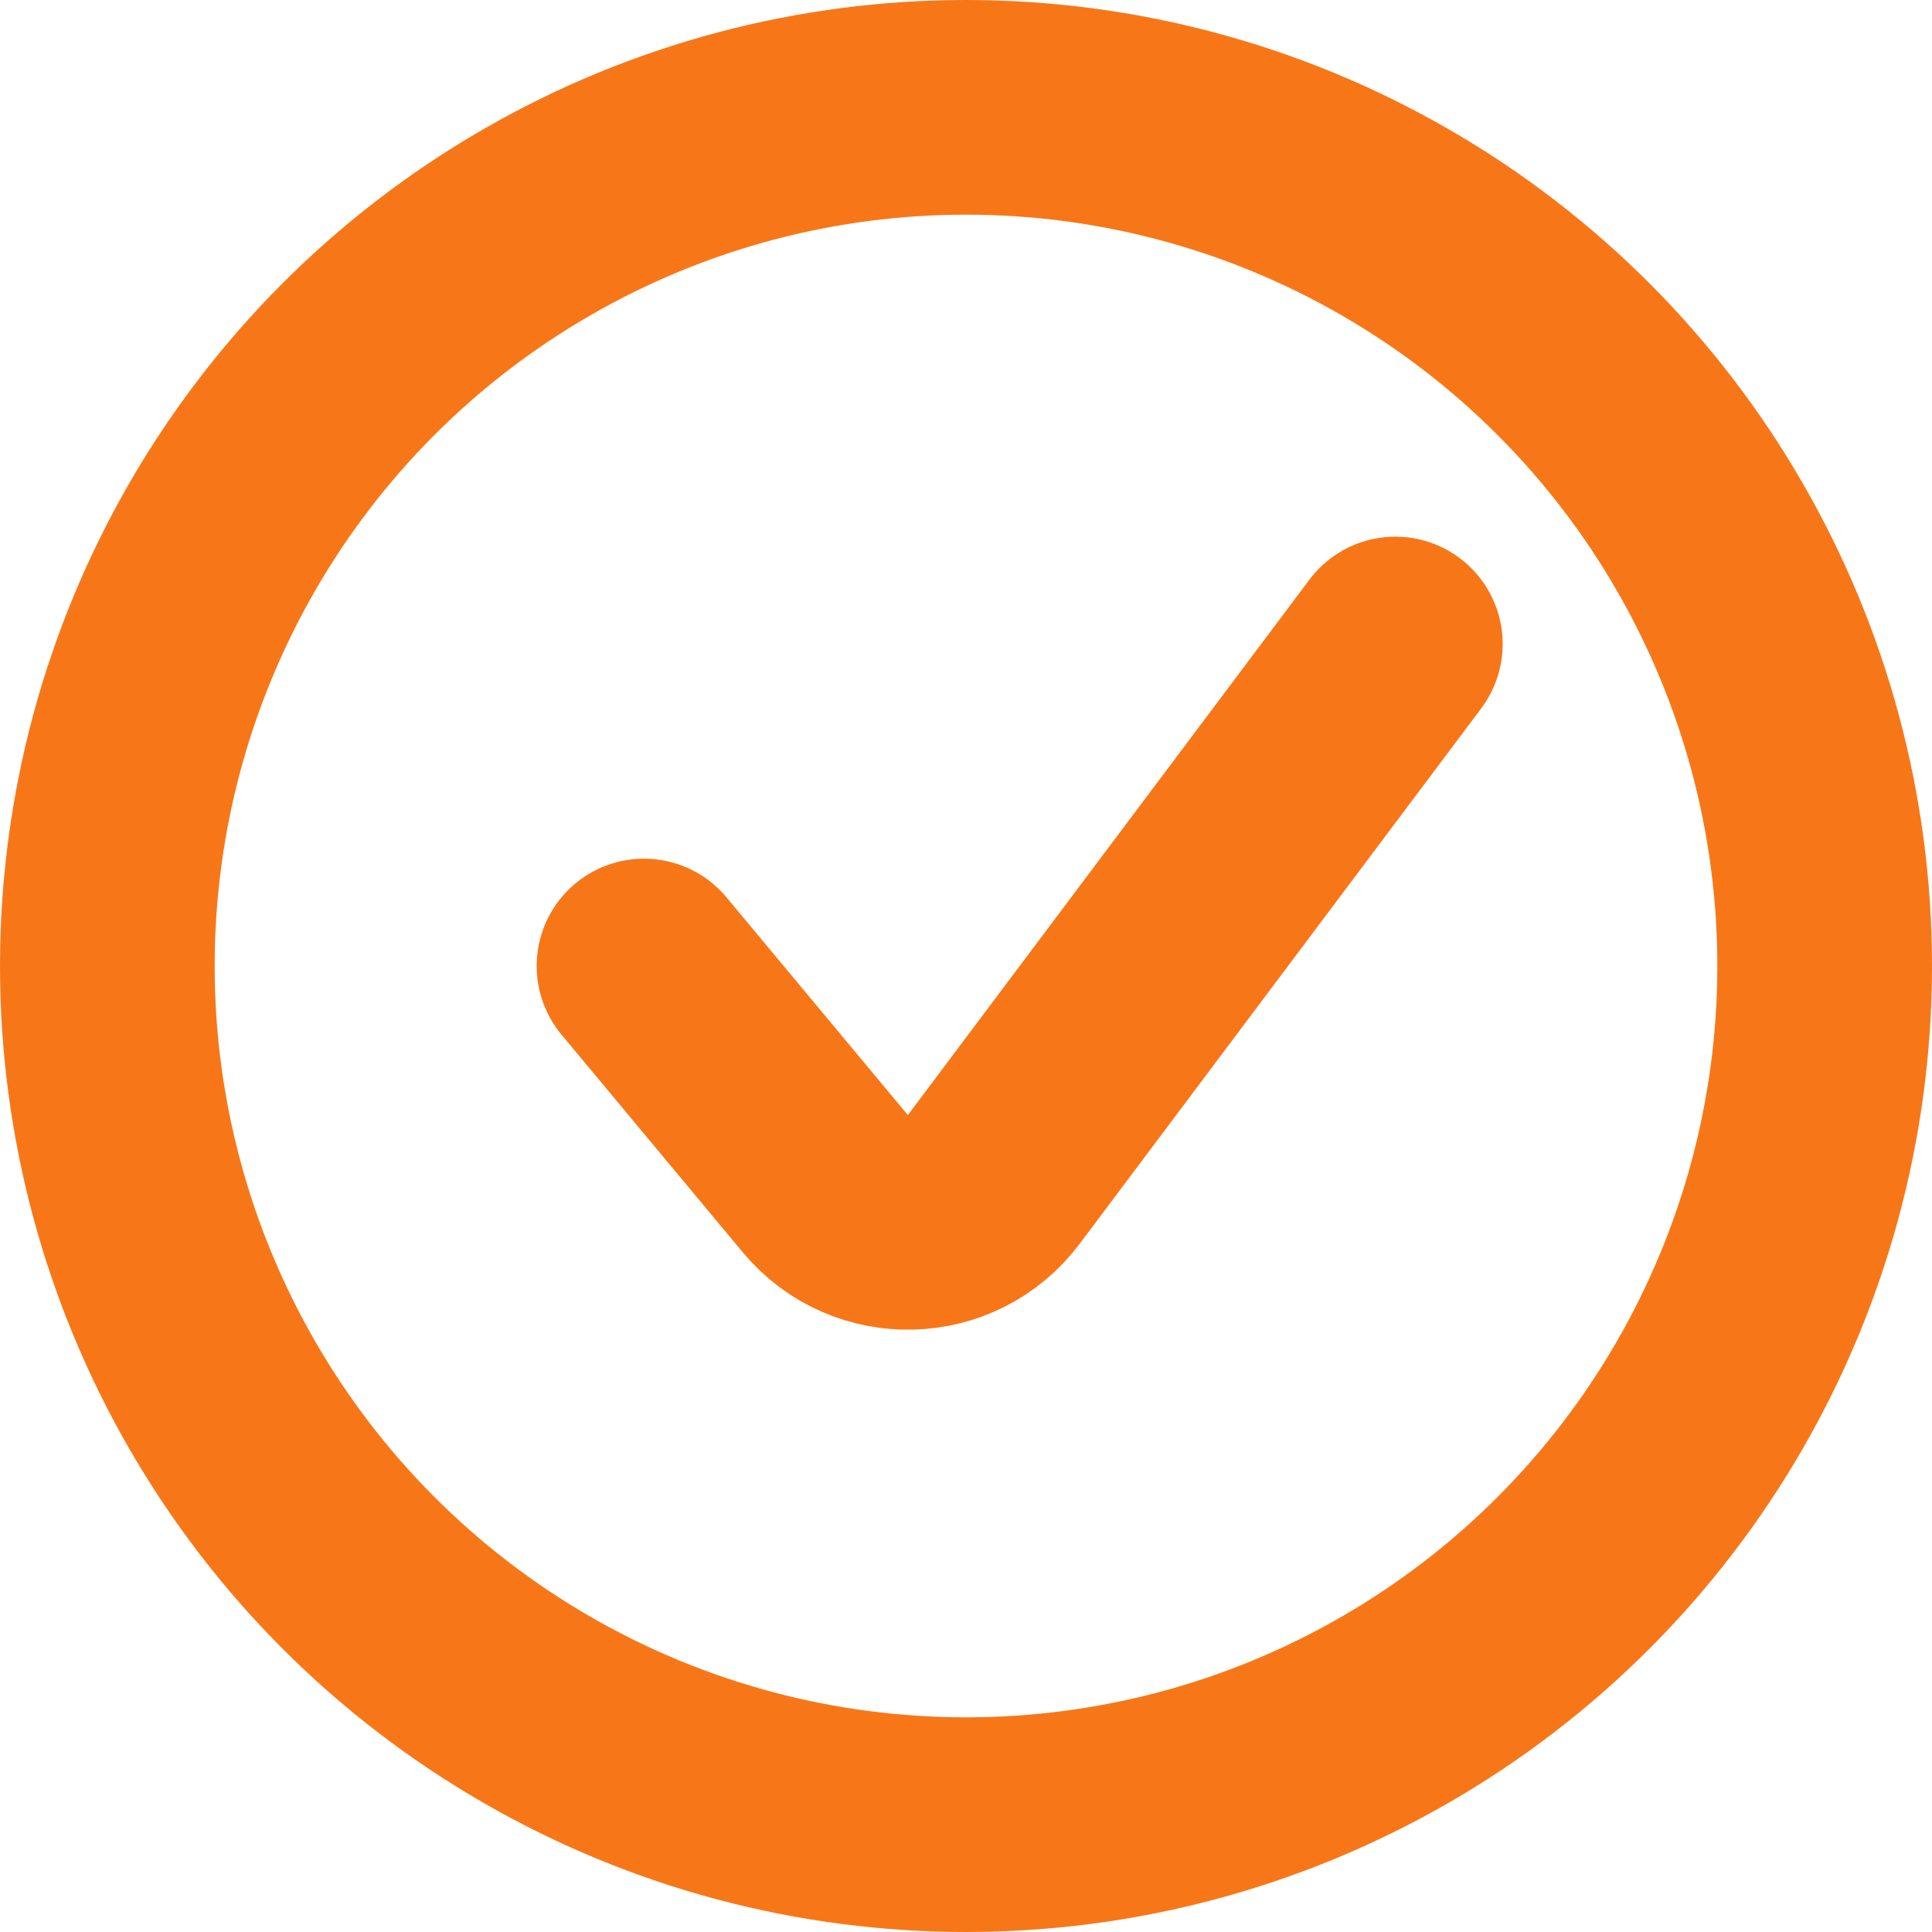 <svg width="18" height="18" viewBox="0 0 18 18" fill="none" xmlns="http://www.w3.org/2000/svg">
<circle cx="9" cy="9" r="8" stroke="#F77718" stroke-width="2"/>
<path d="M6 9L7.69 11.029C8.104 11.524 8.871 11.505 9.259 10.988L13 6" stroke="#F77718" stroke-width="2" stroke-linecap="round"/>
</svg>
